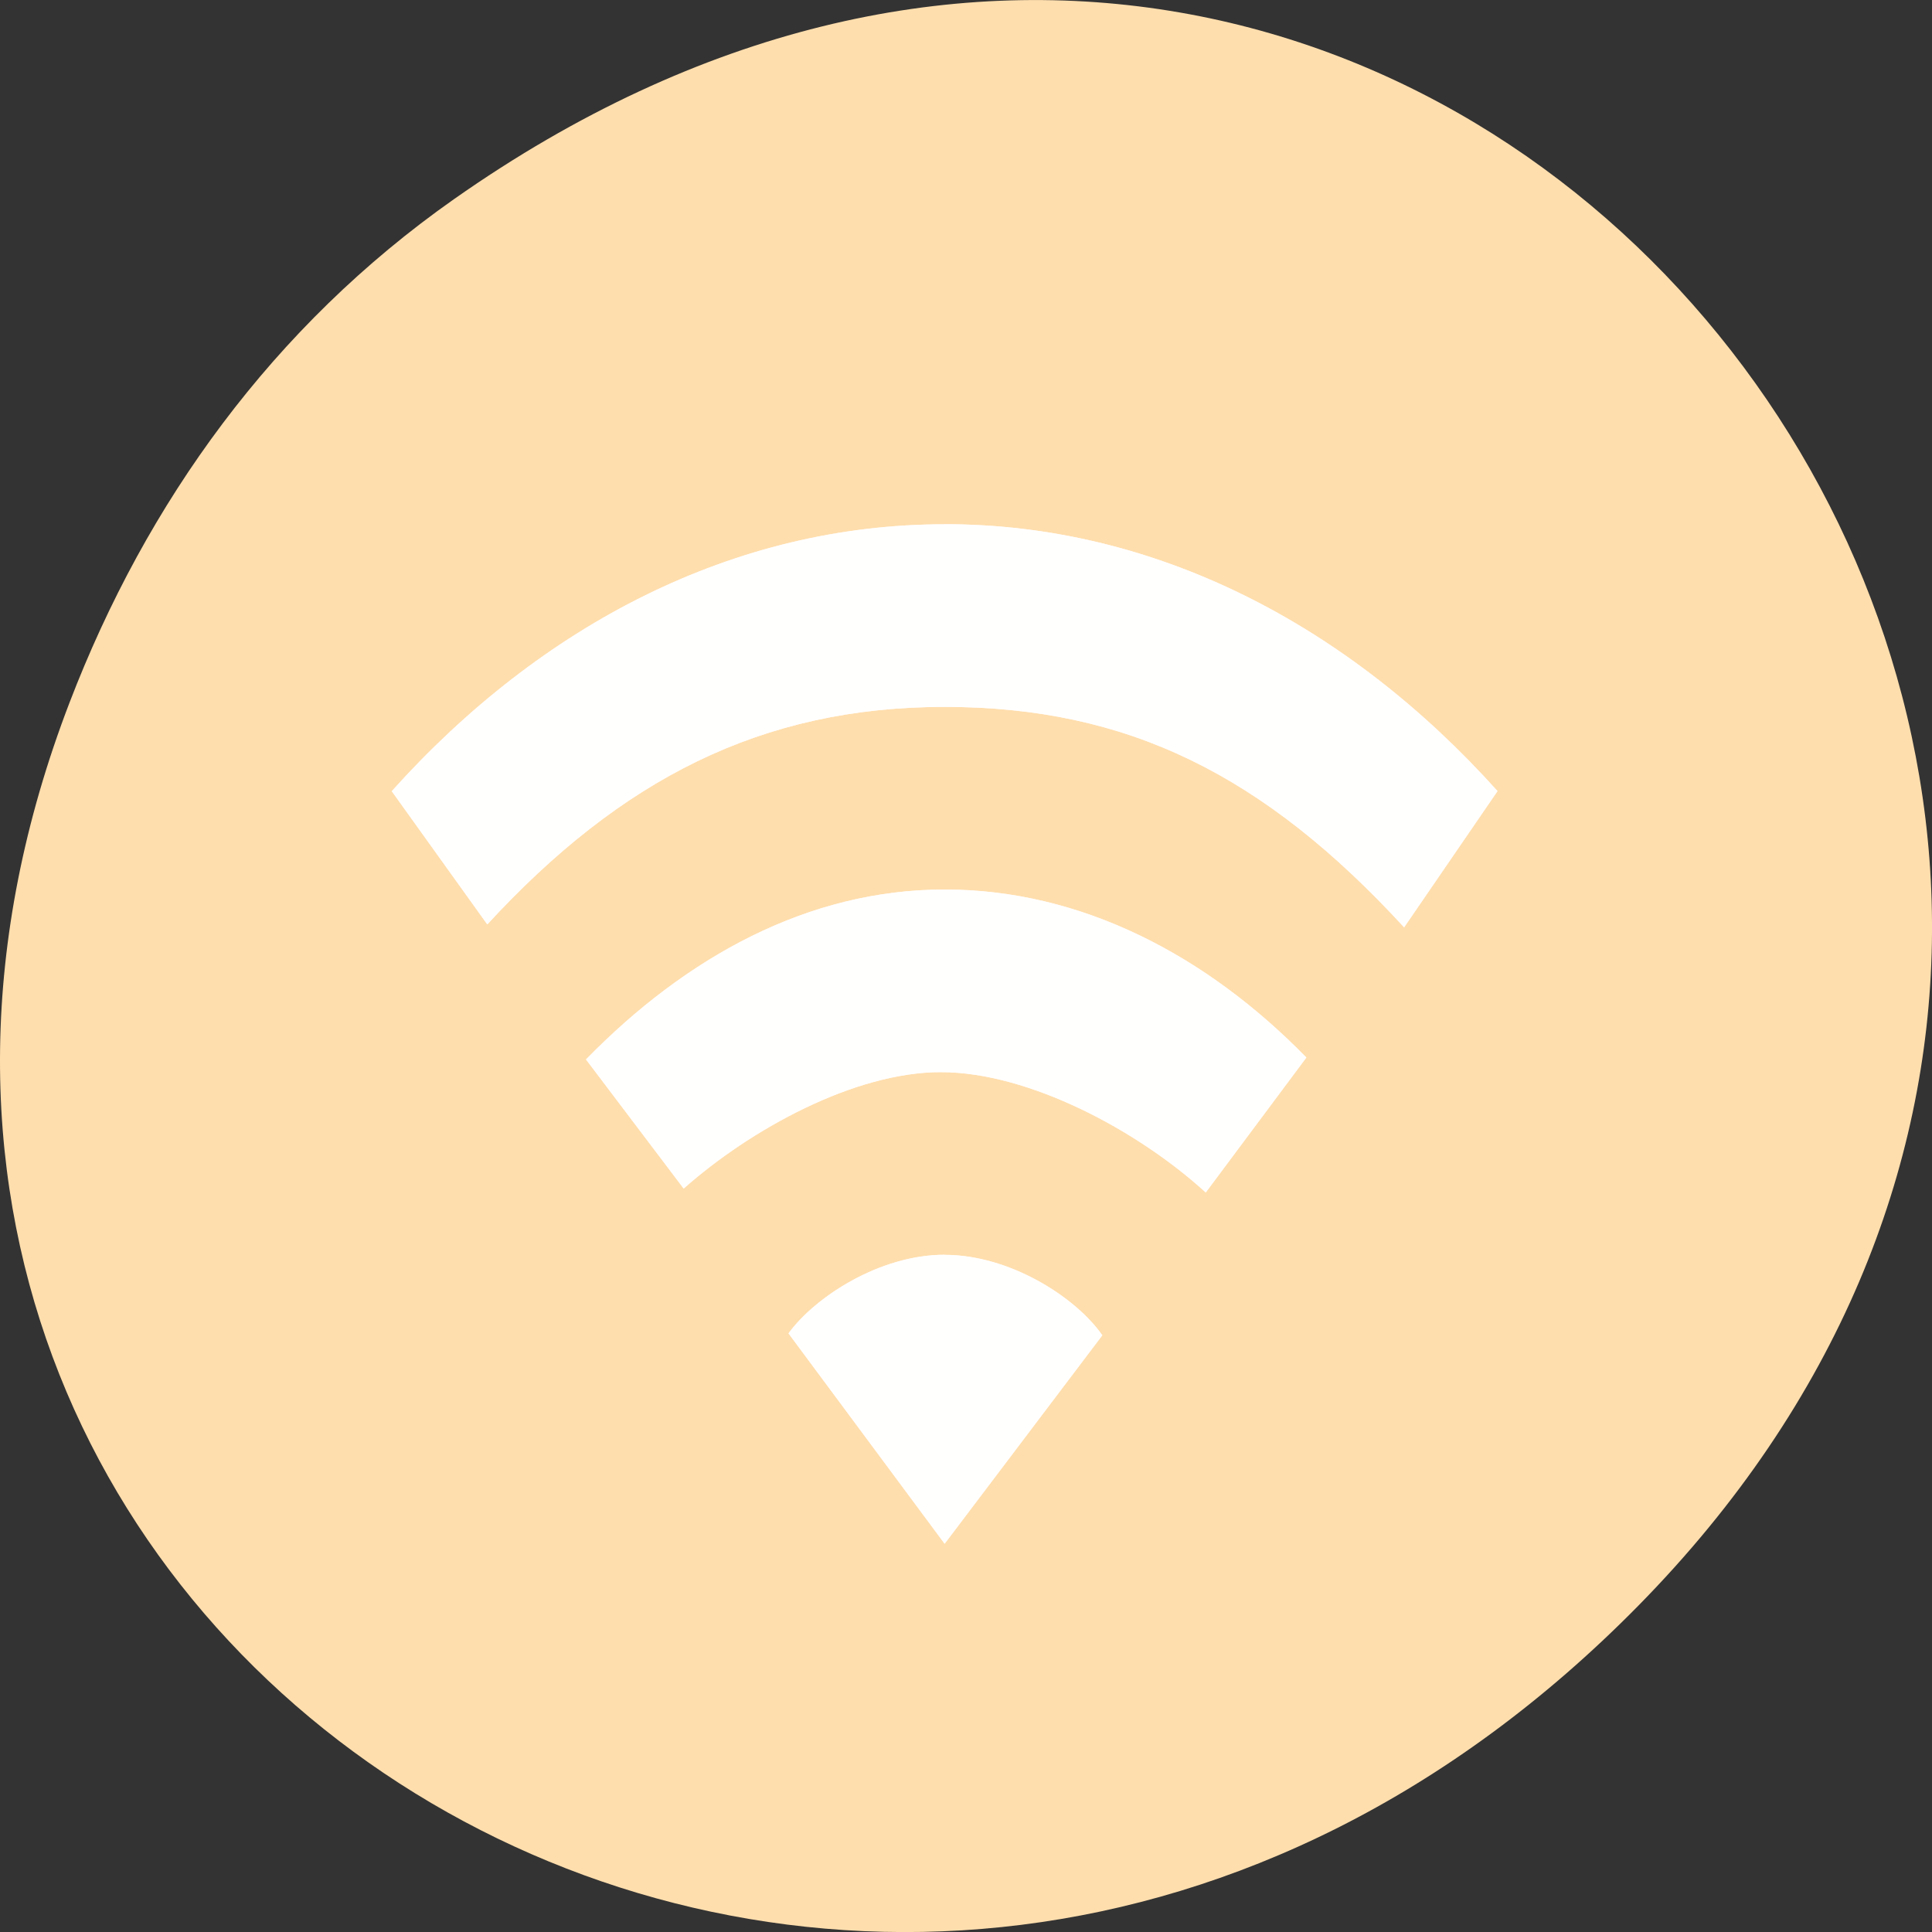 <svg xmlns="http://www.w3.org/2000/svg" xmlns:xlink="http://www.w3.org/1999/xlink" viewBox="0 0 256 256"><rect x="0" y="0" width="256" height="256" fill="#333333" stroke="none"/><defs><clipPath><path d="m 27.707 56.824 h 82.29 v 139.69 h -82.29"/></clipPath><clipPath><path d="m 74 56.824 h 129 v 139.69 h -129"/></clipPath><clipPath><path d="m 148 97 h 77.63 v 24 h -77.62"/></clipPath><clipPath><path d="m 171 132 h 54.625 v 24 h -54.625"/></clipPath></defs><g transform="translate(0 -796.36)"><path d="m 60.17 822.74 c 130.93 -92.05 263.6 77.948 156.91 186.39 -100.51 102.17 -256.68 7.449 -207.86 -119.69 10.185 -26.526 26.914 -49.802 50.948 -66.7 z" style="fill:#ffdead;color:#000"/><path d="m 8.03 10.787 c -0.884 0 -1.758 0.463 -2.118 0.861 l 2.118 2.304 l 2.139 -2.283 c -0.36 -0.418 -1.255 -0.881 -2.139 -0.881 z m 0 -4 c -1.848 0 -3.504 0.736 -4.865 1.861 l 1.325 1.414 c 0.906 -0.649 2.317 -1.275 3.487 -1.275 1.198 0 2.676 0.64 3.595 1.318 l 1.365 -1.478 c -1.361 -1.125 -3.059 -1.84 -4.906 -1.84 z m 0 -4 c -2.853 0 -5.468 1.096 -7.5 2.923 l 1.296 1.459 c 1.812 -1.588 3.718 -2.382 6.204 -2.382 2.486 0 4.334 0.747 6.233 2.414 l 1.267 -1.492 c -2.032 -1.826 -4.647 -2.923 -7.5 -2.923 z" transform="matrix(9.768 0 0 12.099 46.732 832.11)" id="0" style="fill:#fff;opacity:0.9;color:#bebebe"/><use xlink:href="#0"/></g></svg>